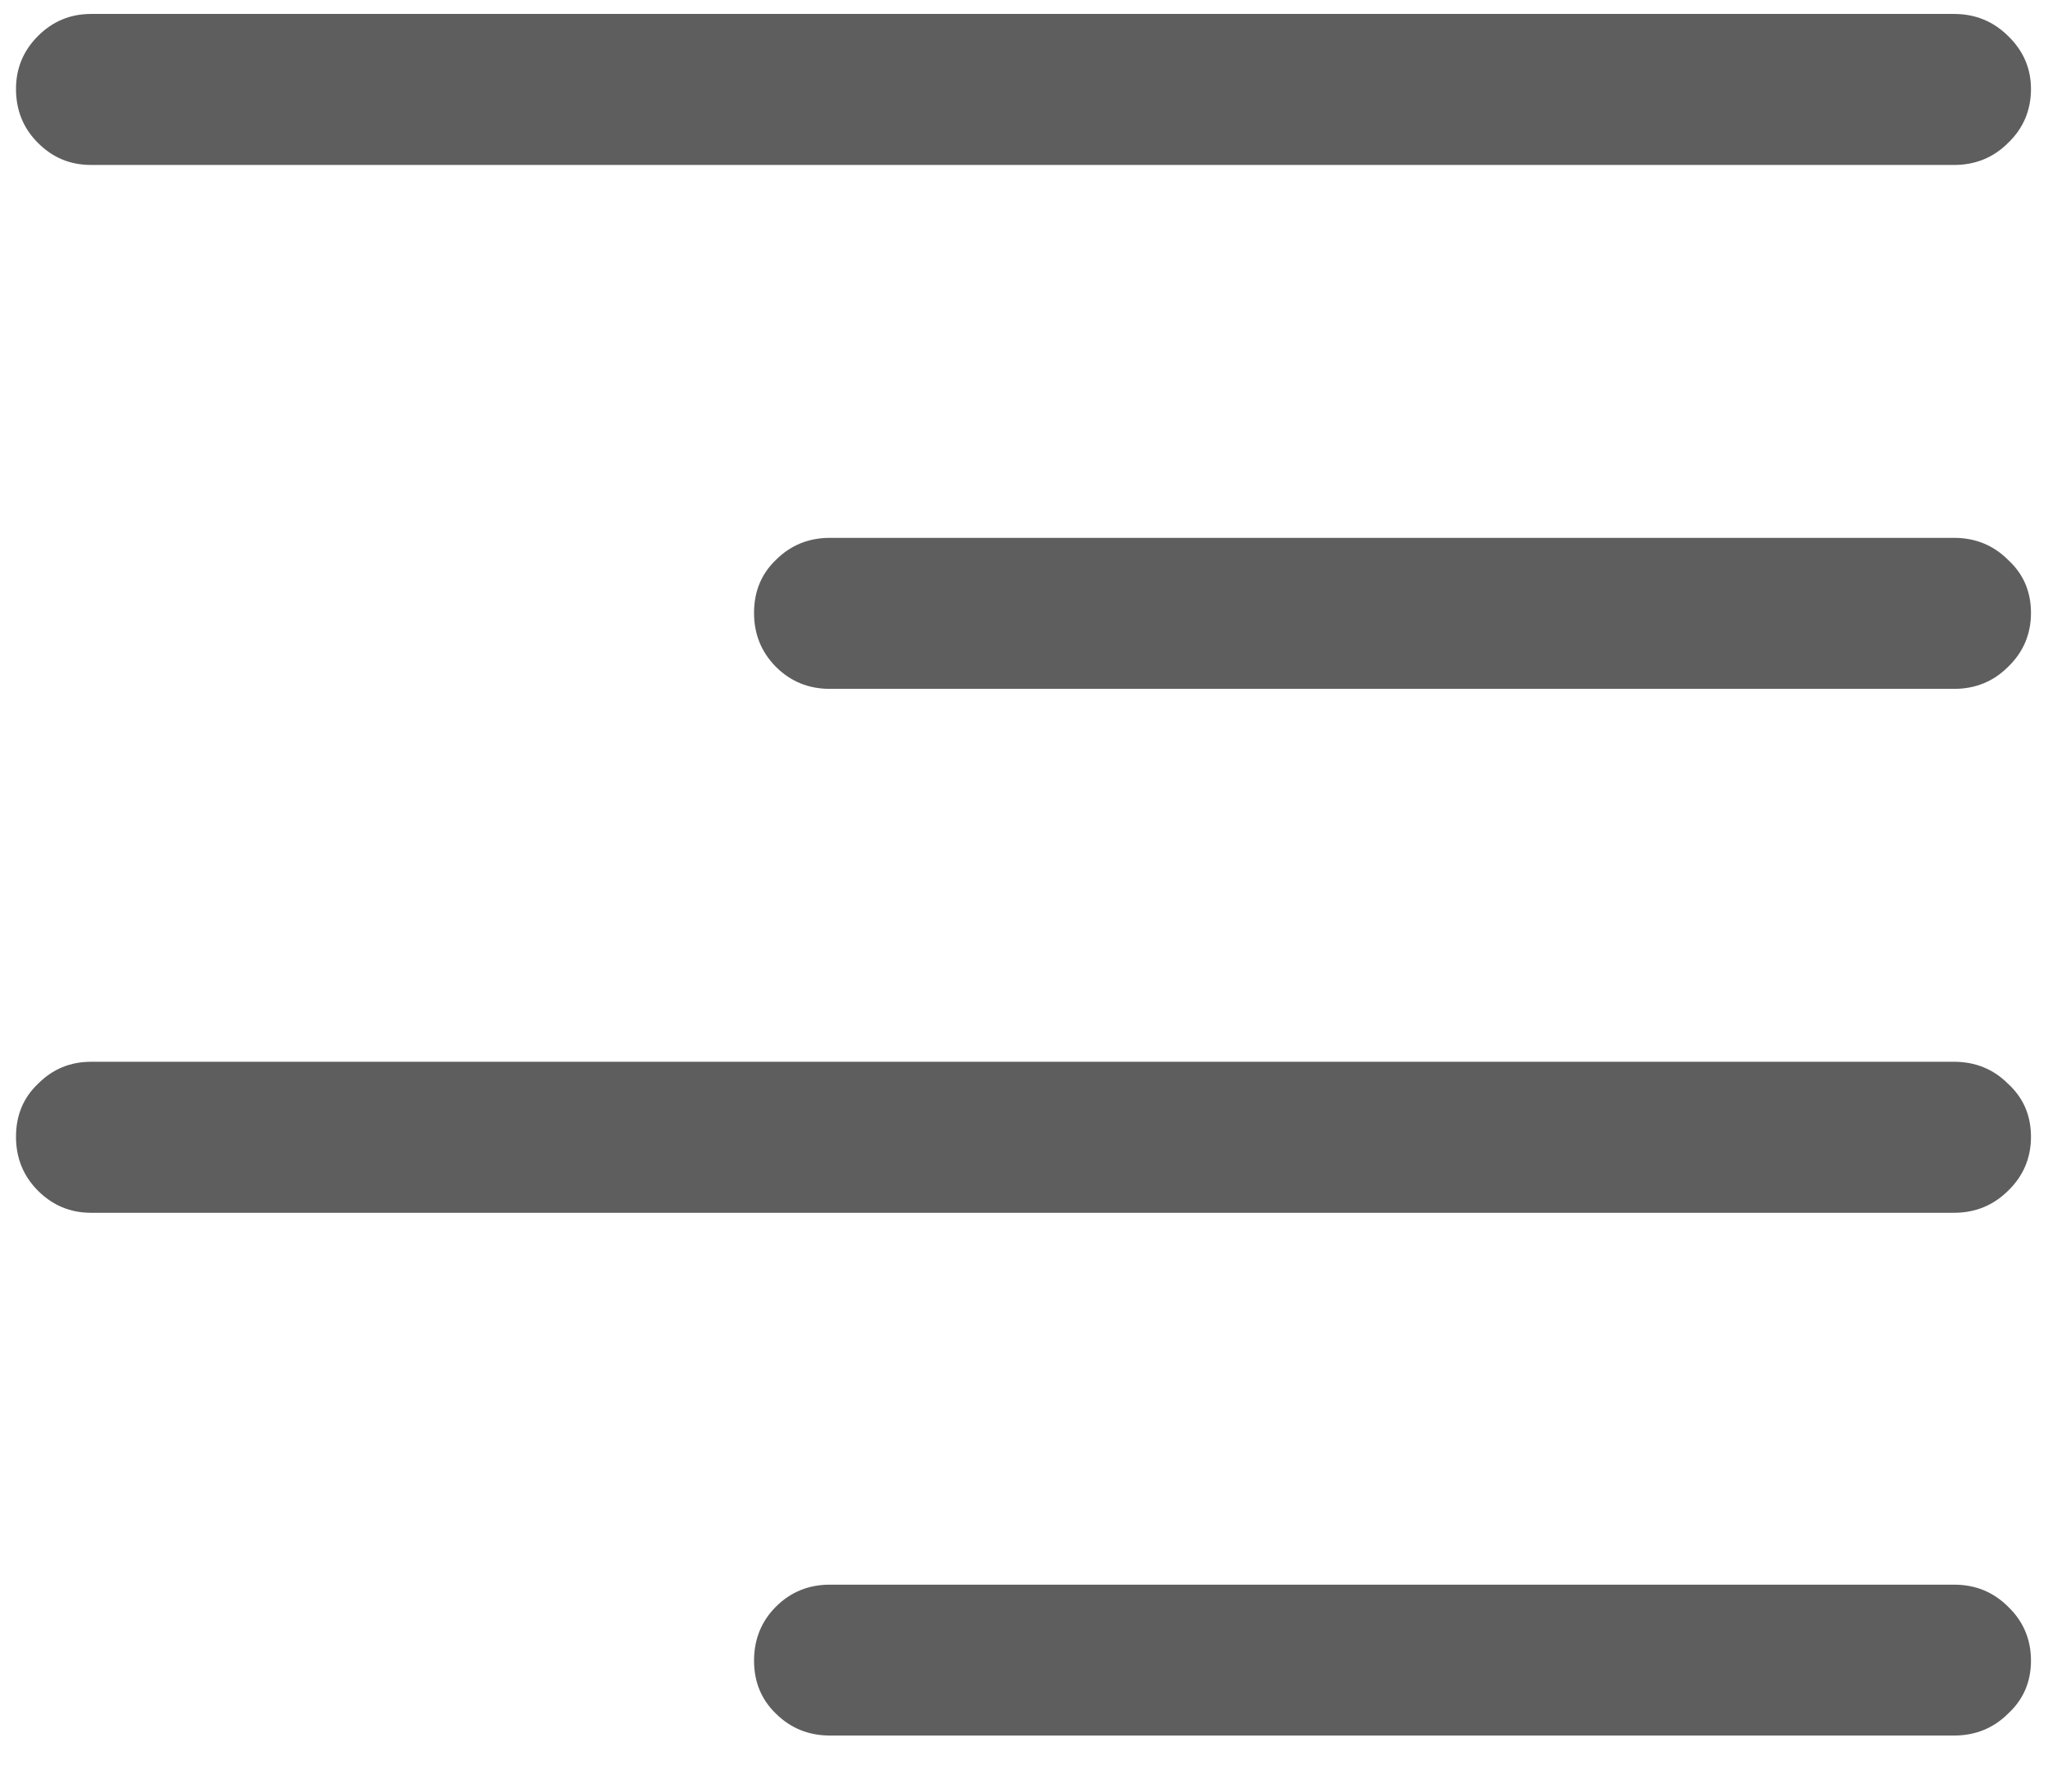 <svg width="16" height="14" viewBox="0 0 16 14" fill="none" xmlns="http://www.w3.org/2000/svg">
<path d="M0.711 1.289C0.549 1.289 0.411 1.232 0.297 1.117C0.182 1.003 0.125 0.862 0.125 0.695C0.125 0.534 0.182 0.396 0.297 0.281C0.411 0.167 0.549 0.109 0.711 0.109H15.266C15.432 0.109 15.573 0.167 15.688 0.281C15.807 0.396 15.867 0.534 15.867 0.695C15.867 0.862 15.807 1.003 15.688 1.117C15.573 1.232 15.432 1.289 15.266 1.289H0.711ZM0.711 9.477C0.549 9.477 0.411 9.419 0.297 9.305C0.182 9.19 0.125 9.049 0.125 8.883C0.125 8.716 0.182 8.578 0.297 8.469C0.411 8.354 0.549 8.297 0.711 8.297H15.266C15.432 8.297 15.573 8.354 15.688 8.469C15.807 8.578 15.867 8.716 15.867 8.883C15.867 9.049 15.807 9.19 15.688 9.305C15.573 9.419 15.432 9.477 15.266 9.477H0.711ZM6.484 5.383C6.318 5.383 6.177 5.326 6.062 5.211C5.948 5.096 5.891 4.956 5.891 4.789C5.891 4.622 5.948 4.484 6.062 4.375C6.177 4.26 6.318 4.203 6.484 4.203H15.266C15.432 4.203 15.573 4.26 15.688 4.375C15.807 4.484 15.867 4.622 15.867 4.789C15.867 4.956 15.807 5.096 15.688 5.211C15.573 5.326 15.432 5.383 15.266 5.383H6.484ZM6.484 13.562C6.318 13.562 6.177 13.505 6.062 13.391C5.948 13.281 5.891 13.143 5.891 12.977C5.891 12.81 5.948 12.669 6.062 12.555C6.177 12.44 6.318 12.383 6.484 12.383H15.266C15.432 12.383 15.573 12.44 15.688 12.555C15.807 12.669 15.867 12.81 15.867 12.977C15.867 13.143 15.807 13.281 15.688 13.391C15.573 13.505 15.432 13.562 15.266 13.562H6.484Z" fill="#5E5E5E"/>
</svg>
